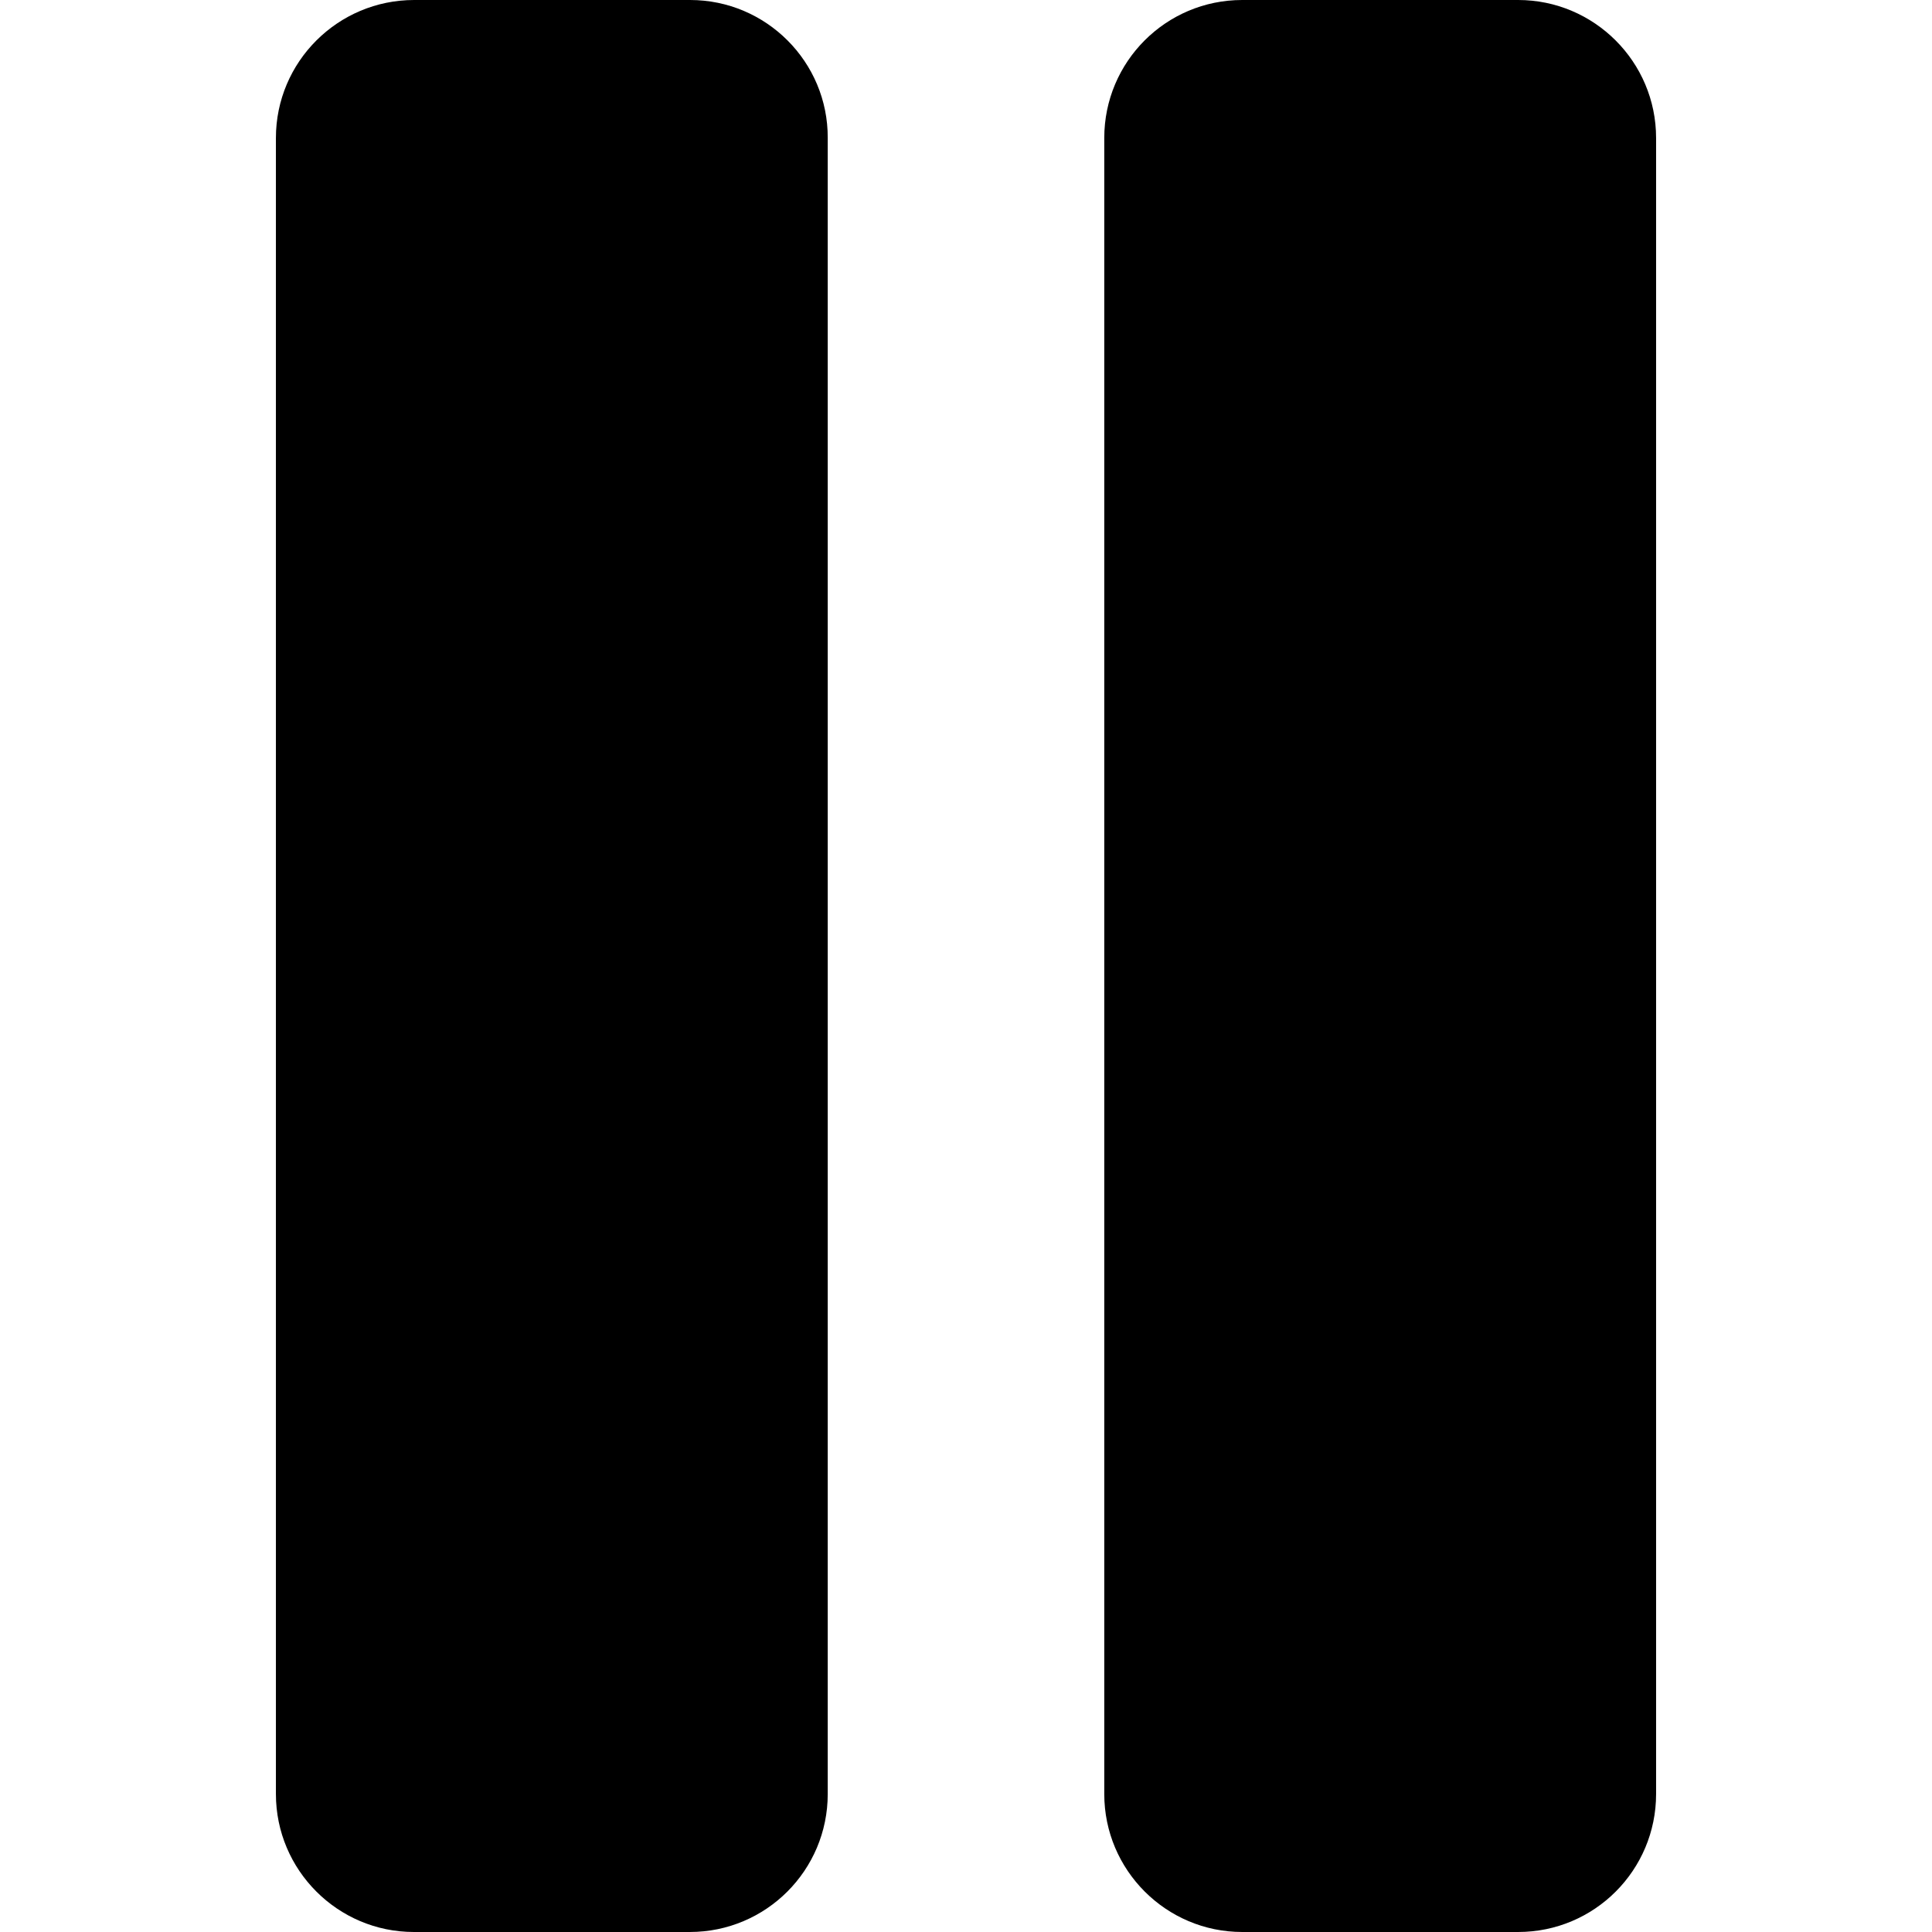 <?xml version="1.0" encoding="utf-8"?>
<!-- Generator: Adobe Illustrator 22.0.0, SVG Export Plug-In . SVG Version: 6.00 Build 0)  -->
<svg version="1.1" id="Capa_1" xmlns="http://www.w3.org/2000/svg" xmlns:xlink="http://www.w3.org/1999/xlink" x="0px" y="0px"
	 viewBox="0 0 612 612" style="enable-background:new 0 0 612 612;" xml:space="preserve">
<g>
	<g id="_x38__12_">
		<g>
			<path d="M218.6,0h-87.4C107,0,87.4,19.6,87.4,43.7v524.6c0,24.1,19.6,43.7,43.7,43.7h87.4c24.2,0,43.7-19.6,43.7-43.7V43.7
				C262.3,19.6,242.7,0,218.6,0z M480.9,0h-87.4c-24.2,0-43.7,19.6-43.7,43.7v524.6c0,24.1,19.6,43.7,43.7,43.7h87.4
				c24.2,0,43.7-19.6,43.7-43.7V43.7C524.6,19.6,505,0,480.9,0z"/>
		</g>
	</g>
</g>
</svg>
